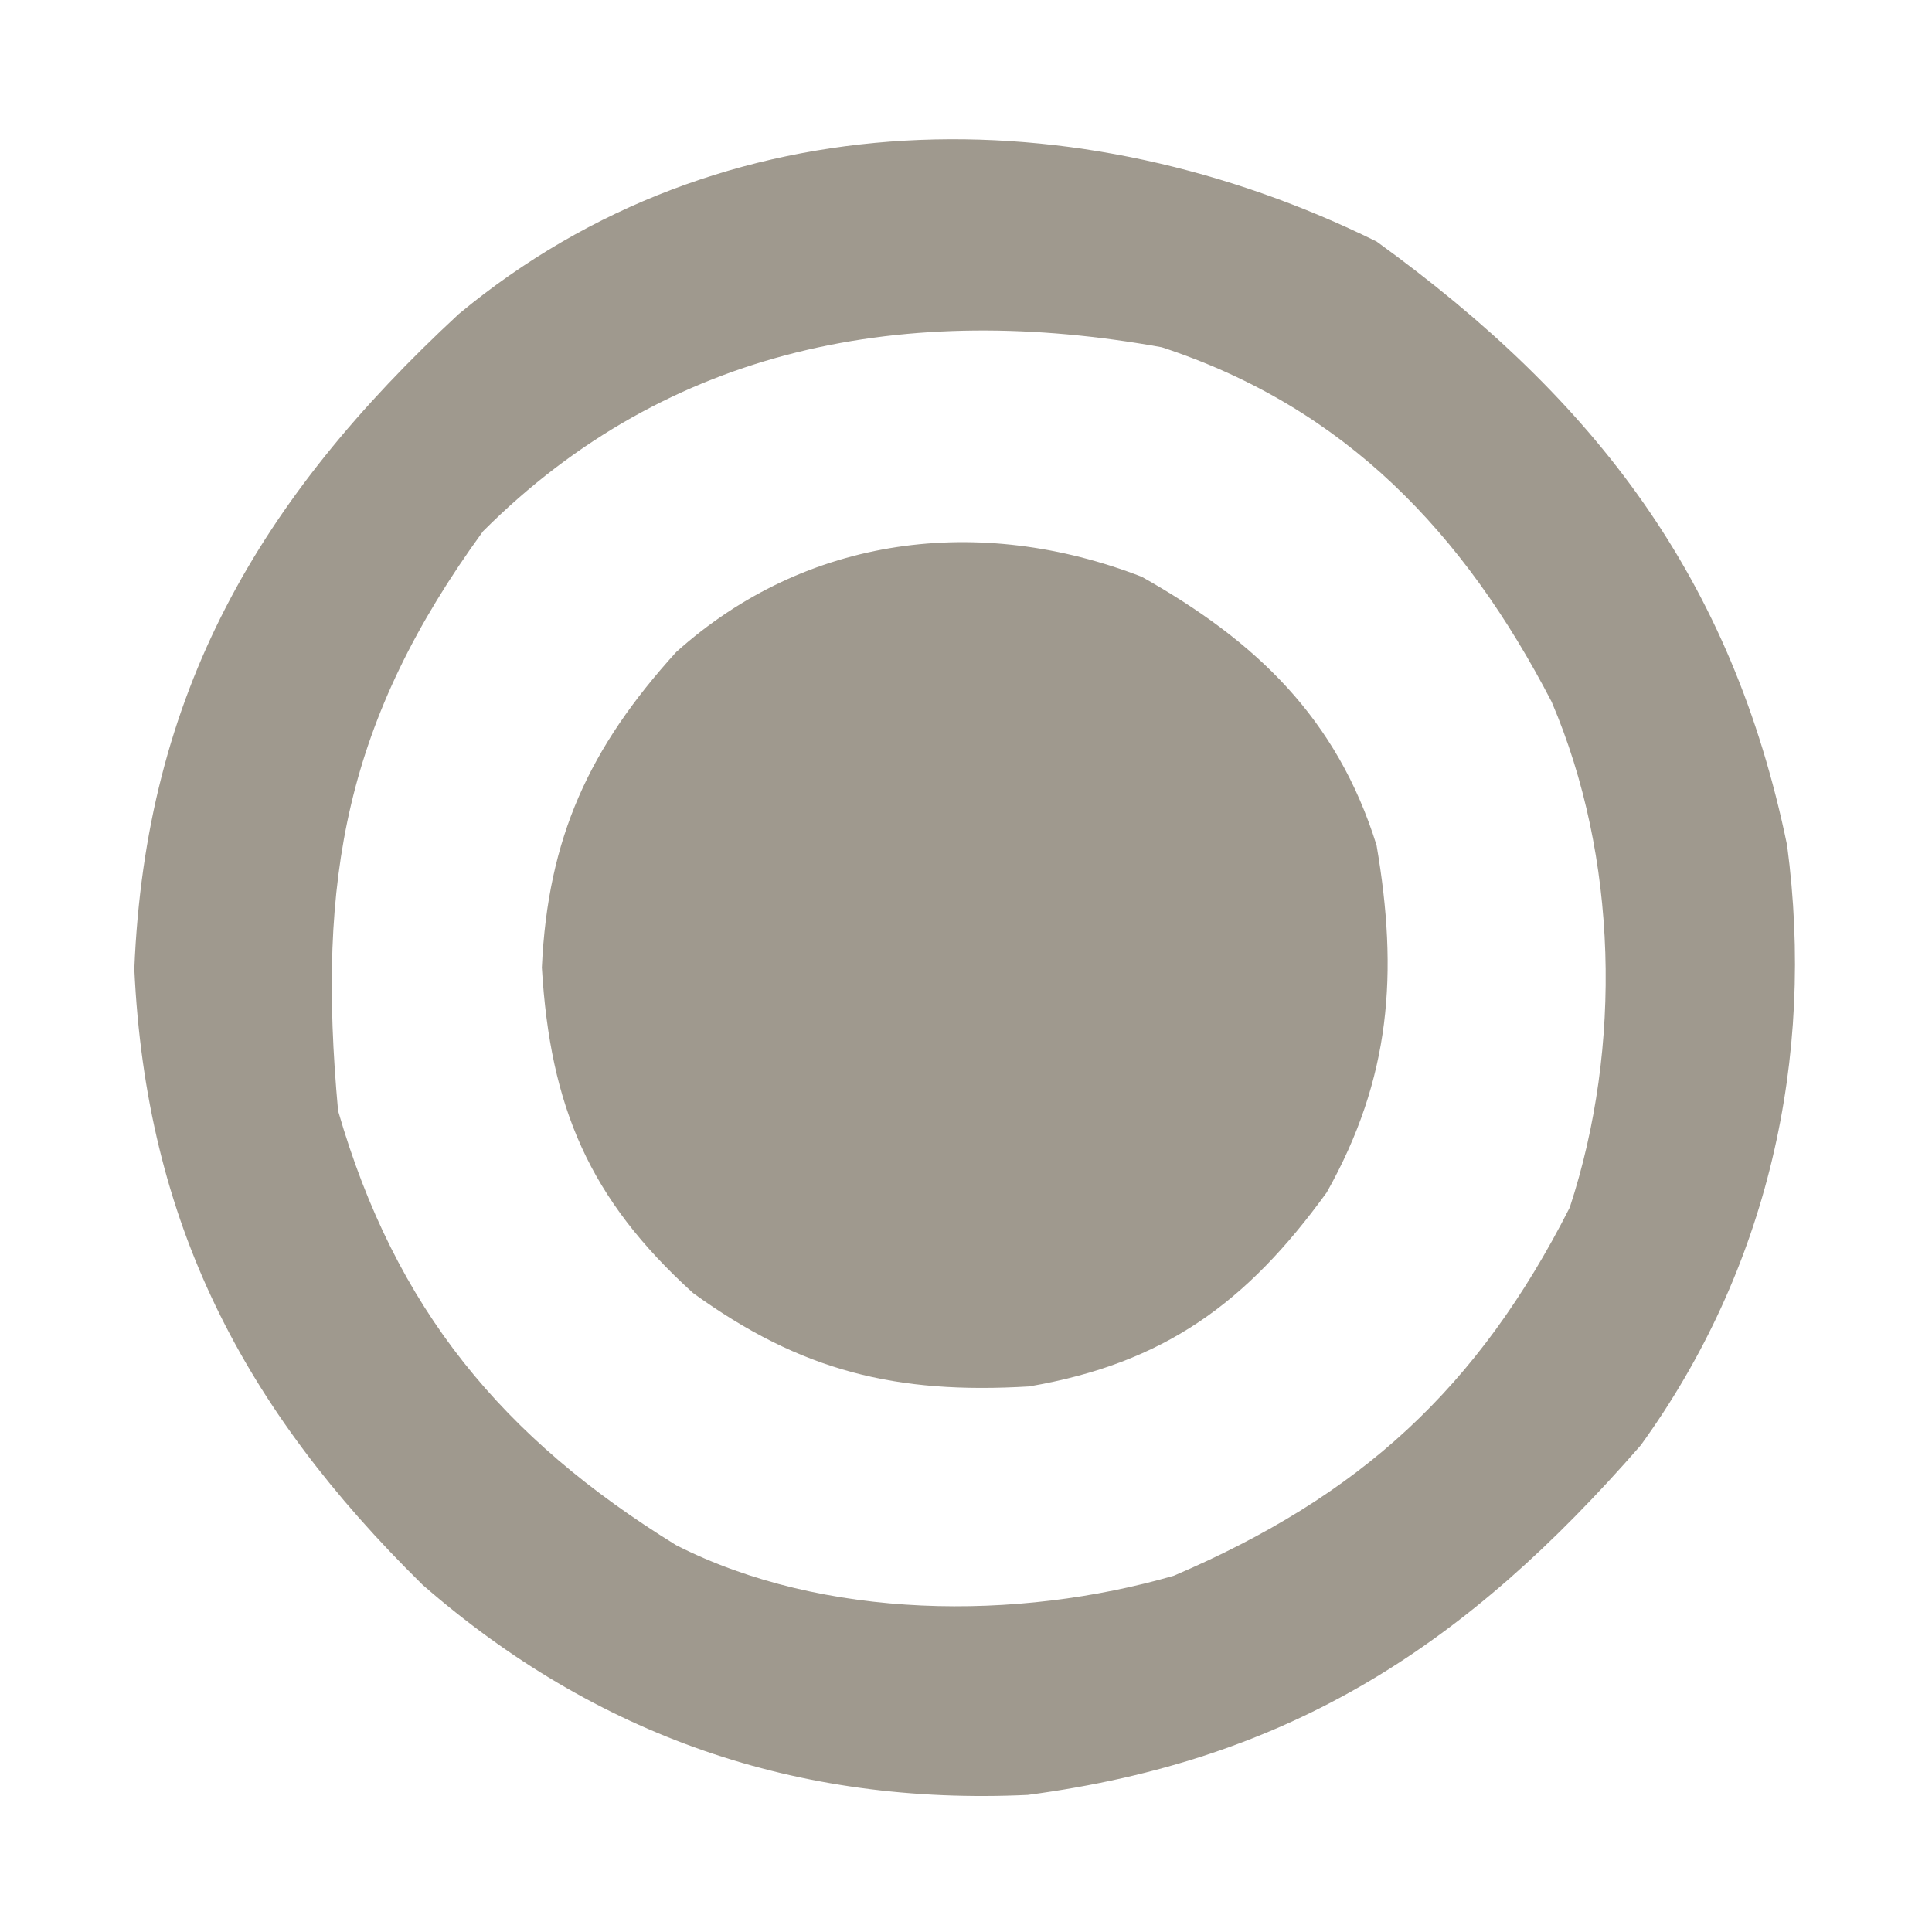 <?xml version="1.0" encoding="UTF-8"?>
<svg version="1.1" xmlns="http://www.w3.org/2000/svg" width="80" height="80">
<path d="M0 0 C9.1 6.588 14.725 13.967 17 25 C18.172 33.843 16.192 42.59 10.941 49.844 C3.735 58.107 -3.488 62.871 -14.445 64.324 C-23.986 64.769 -32.319 61.887 -39.5 55.625 C-46.93 48.314 -50.947 40.644 -51.438 30.125 C-50.971 18.68 -46.277 10.666 -38 3 C-27.087 -6.056 -12.329 -6.083 0 0 Z M-37 12 C-42.677 19.807 -43.885 26.35 -43 36 C-40.629 44.208 -36.188 49.548 -29 53.984 C-22.894 57.085 -14.875 57.12 -8.391 55.246 C-0.674 51.945 4.198 47.486 8 40 C10.181 33.346 9.994 25.477 7.25 19.062 C3.637 12.099 -1.271 6.878 -8.895 4.379 C-19.406 2.487 -29.287 4.287 -37 12 Z " fill="#9F998E" transform="translate(57,10)"/>
<path d="M0 0 C4.735 2.663 8.084 5.865 9.723 11.117 C10.631 16.41 10.316 20.77 7.66 25.492 C4.345 30.067 0.937 32.566 -4.668 33.527 C-10.169 33.856 -14.106 32.9 -18.582 29.656 C-22.877 25.757 -24.494 21.965 -24.84 16.18 C-24.594 10.804 -22.88 7.086 -19.277 3.117 C-13.89 -1.723 -6.709 -2.601 0 0 Z " fill="#9F998E" transform="translate(47.277,23.883)"/>
</svg>
